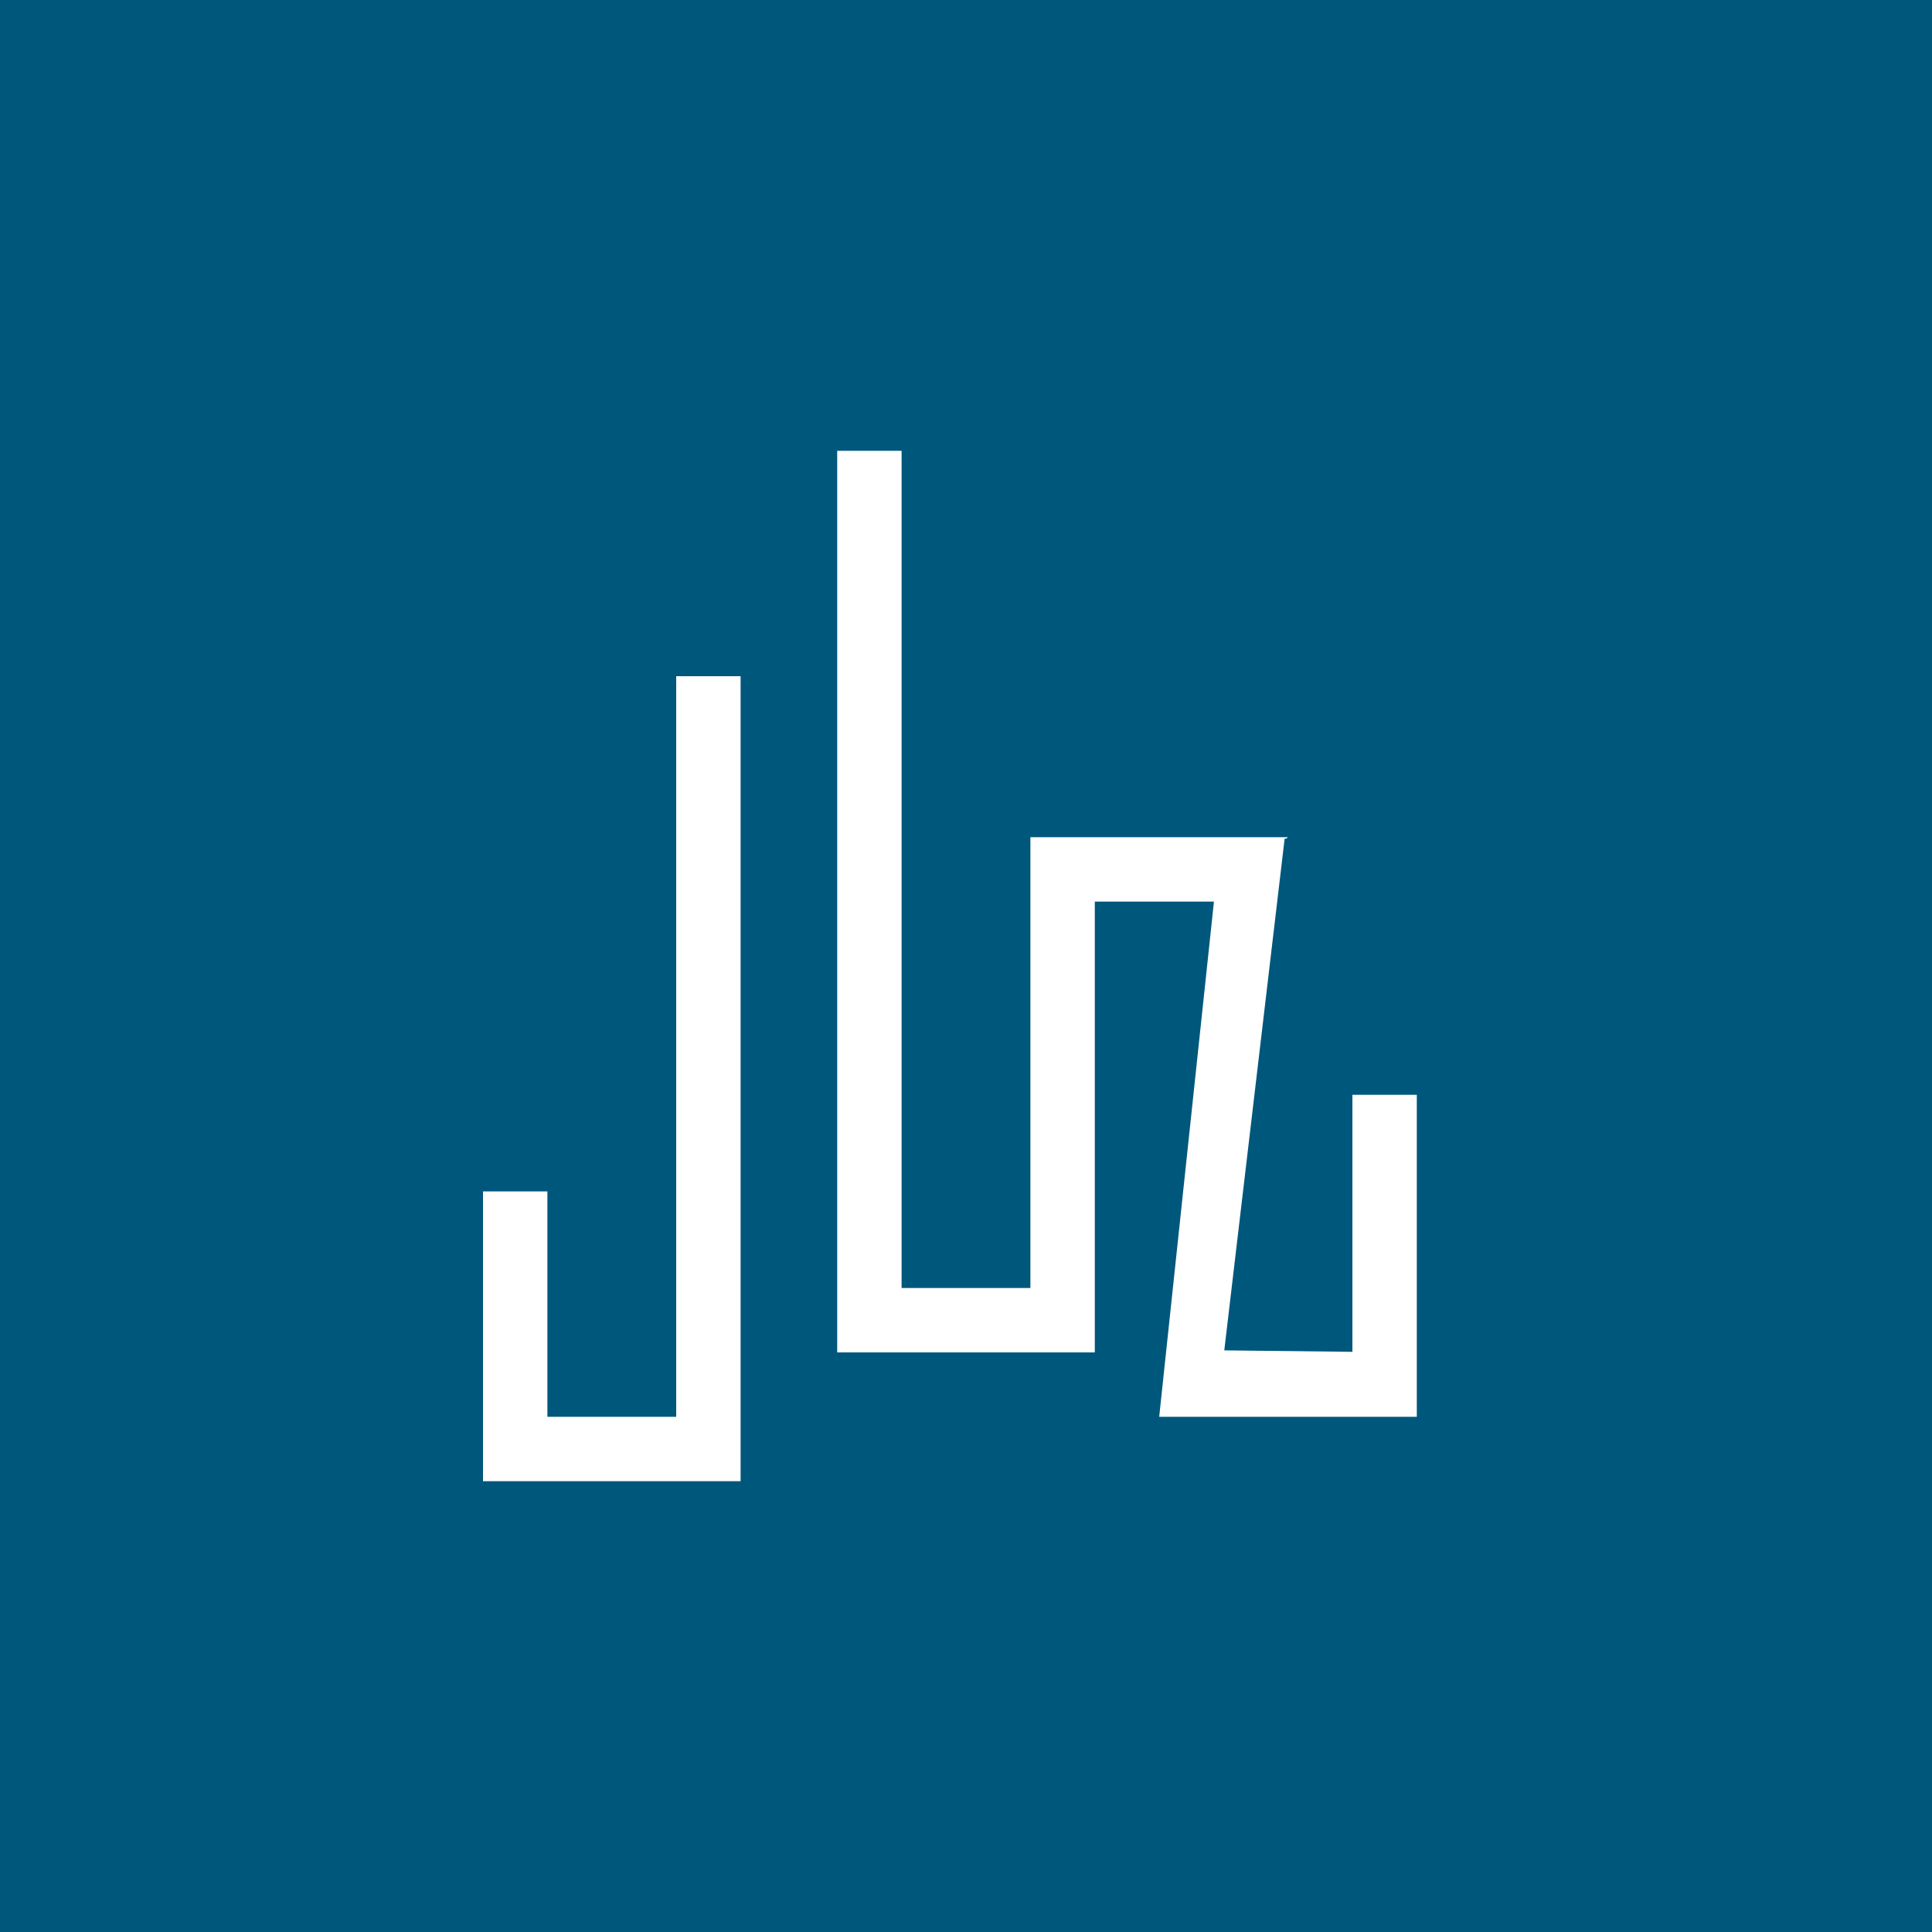 <?xml version="1.0" encoding="iso-8859-1"?>
<!-- Generator: Adobe Illustrator 16.0.0, SVG Export Plug-In . SVG Version: 6.00 Build 0)  -->
<!DOCTYPE svg PUBLIC "-//W3C//DTD SVG 1.1//EN" "http://www.w3.org/Graphics/SVG/1.1/DTD/svg11.dtd">
<svg version="1.1" id="Layer_1" xmlns="http://www.w3.org/2000/svg" xmlns:xlink="http://www.w3.org/1999/xlink" x="0px" y="0px"
	 width="60px" height="60px" viewBox="0 0 60 60" style="enable-background:new 0 0 60 60;" xml:space="preserve">
<path style="fill:#00577C;" d="M0,0v60h60V0H0z M23,44v2h-2h-4h-2v-2v-7h2v7h4V21h2V44z M44,42v2h-6h-2l1.7-16H34v12v2h-2h-4h-2v-2
	V14h2v26h4V28v-2h2h6l-0.058,0.047l-0.046-0.005l-1.875,15.895L42,41.982V34h2V42z"/>
</svg>
